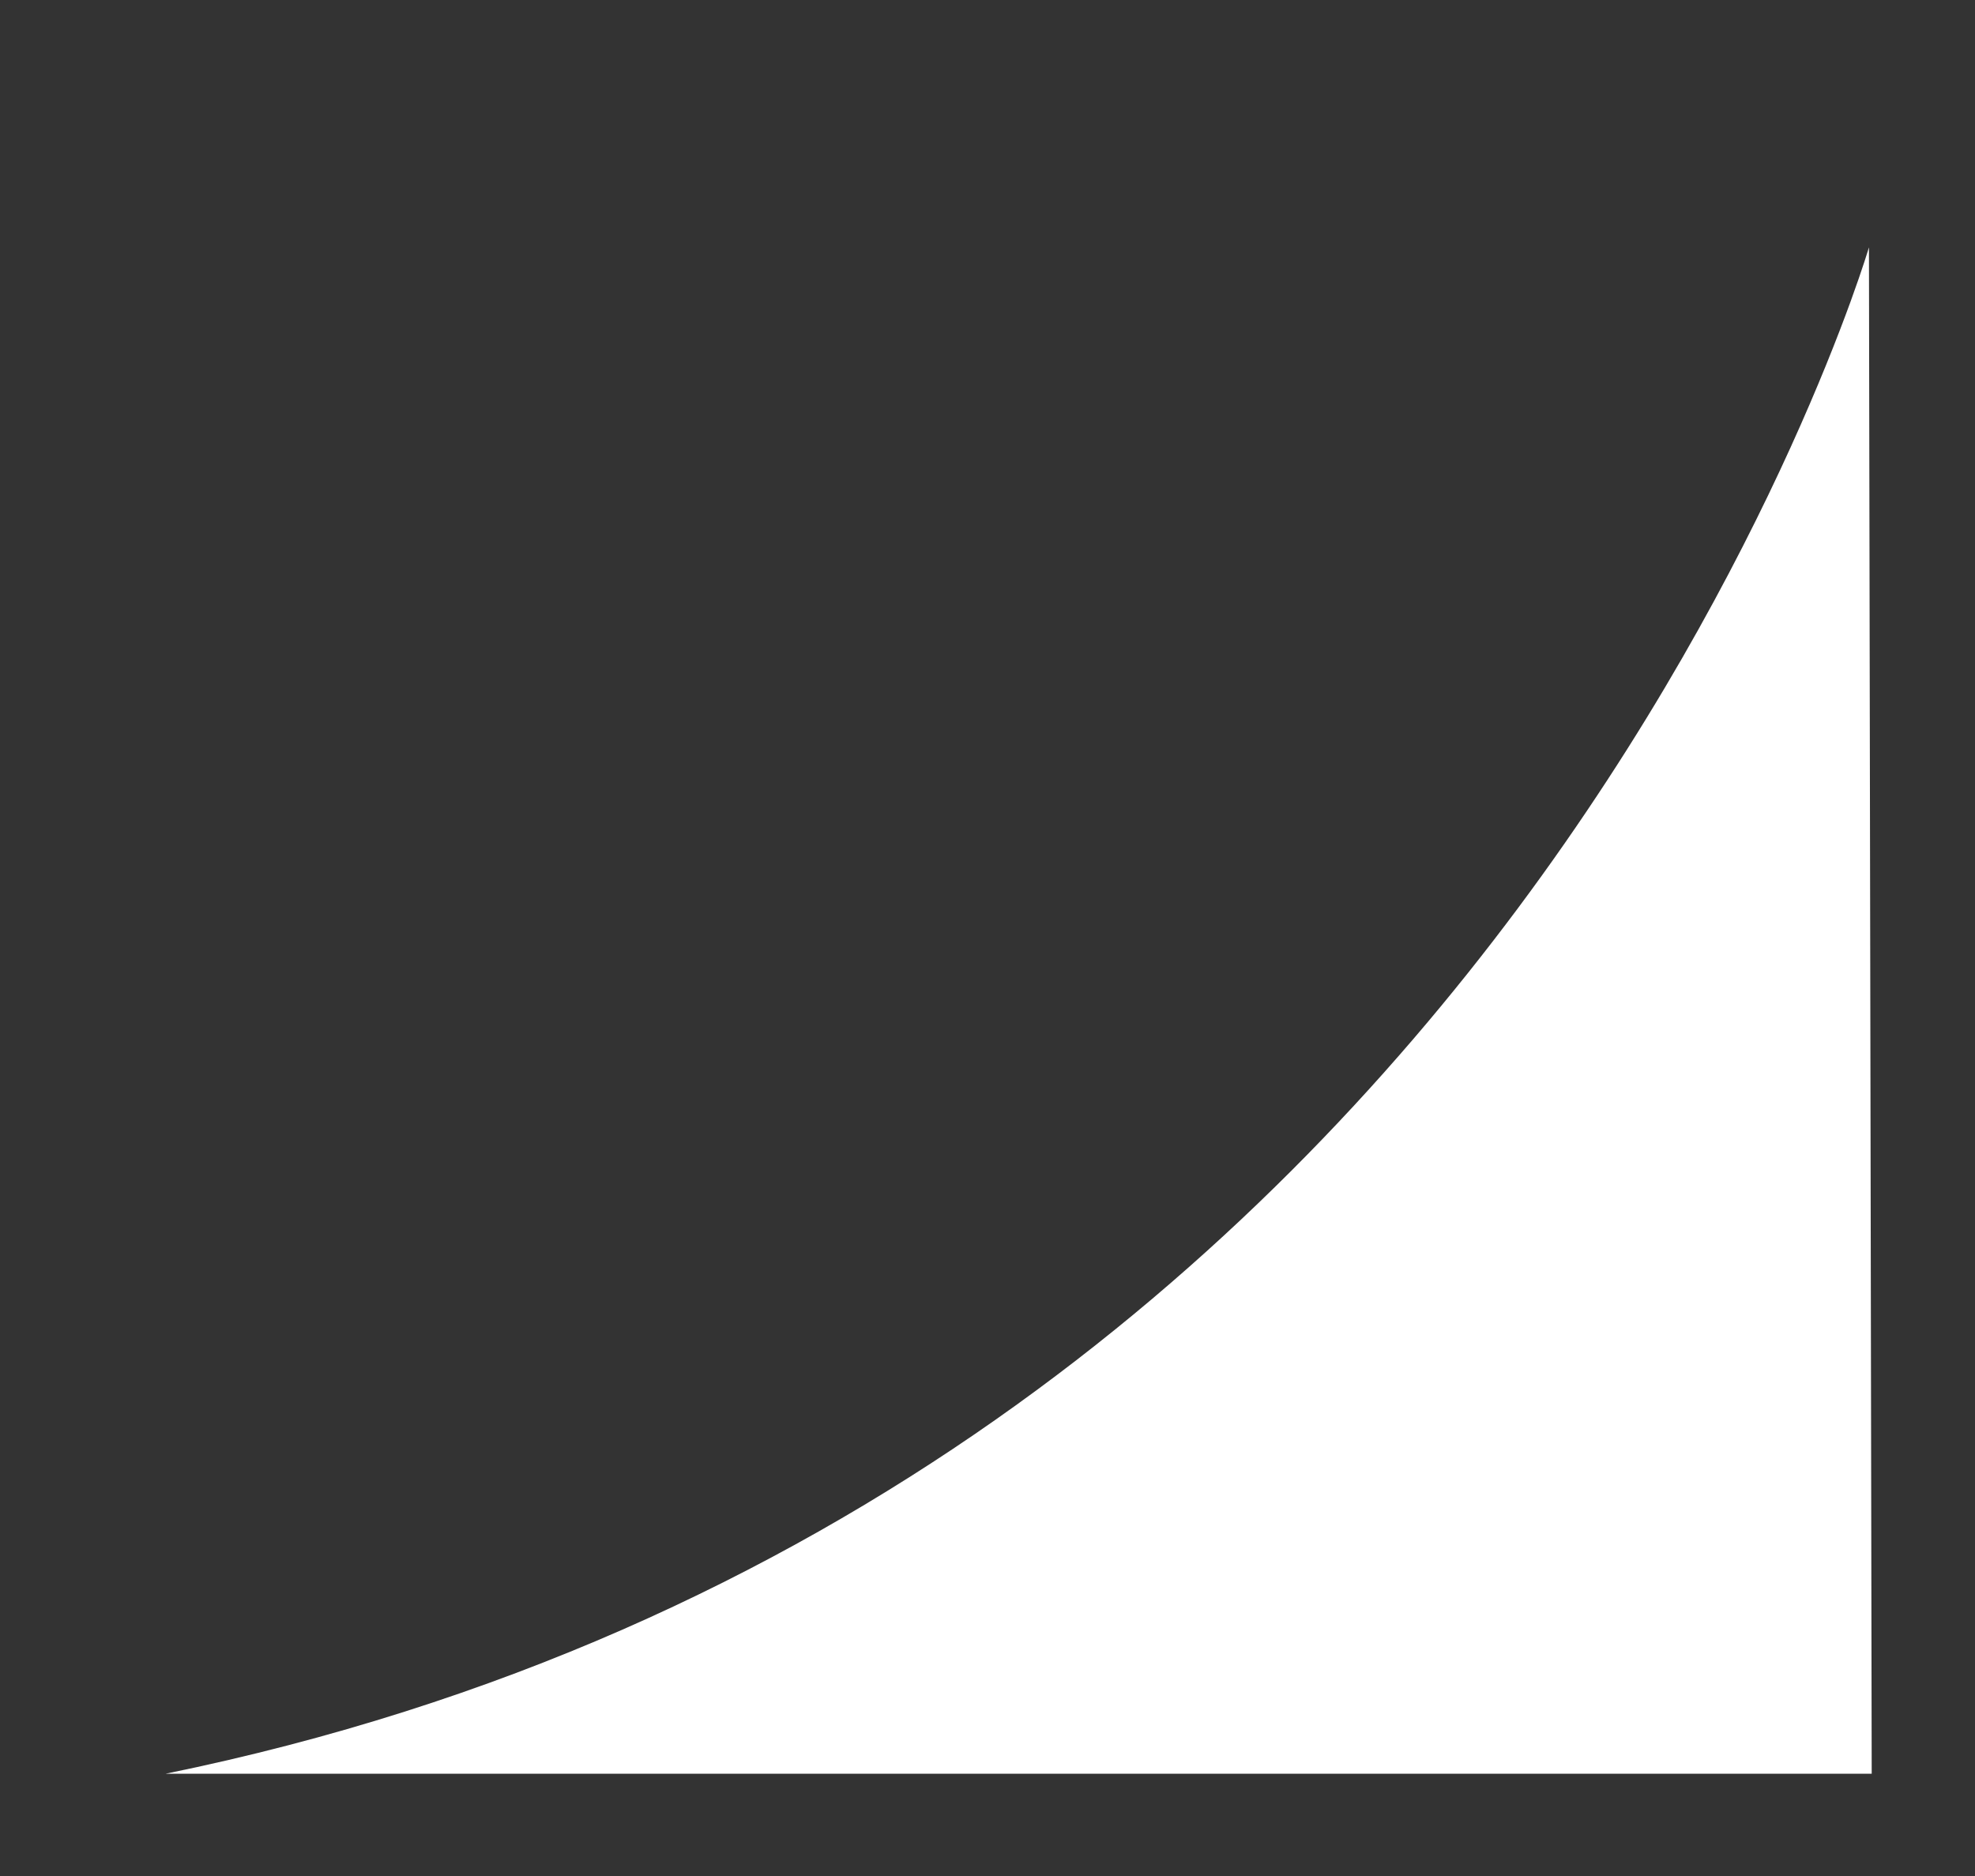 <svg width="20" height="19" viewBox="0 0 20 19" fill="none" xmlns="http://www.w3.org/2000/svg">
<rect x="0" y="0" width="20" height="19" fill="#333333" stroke="none"/>
<path d="M18.926 2.505C18.926 2.505 15.197 15.2 1.678 17.964H18.954L18.926 2.505Z" fill="white"/>
</svg>
